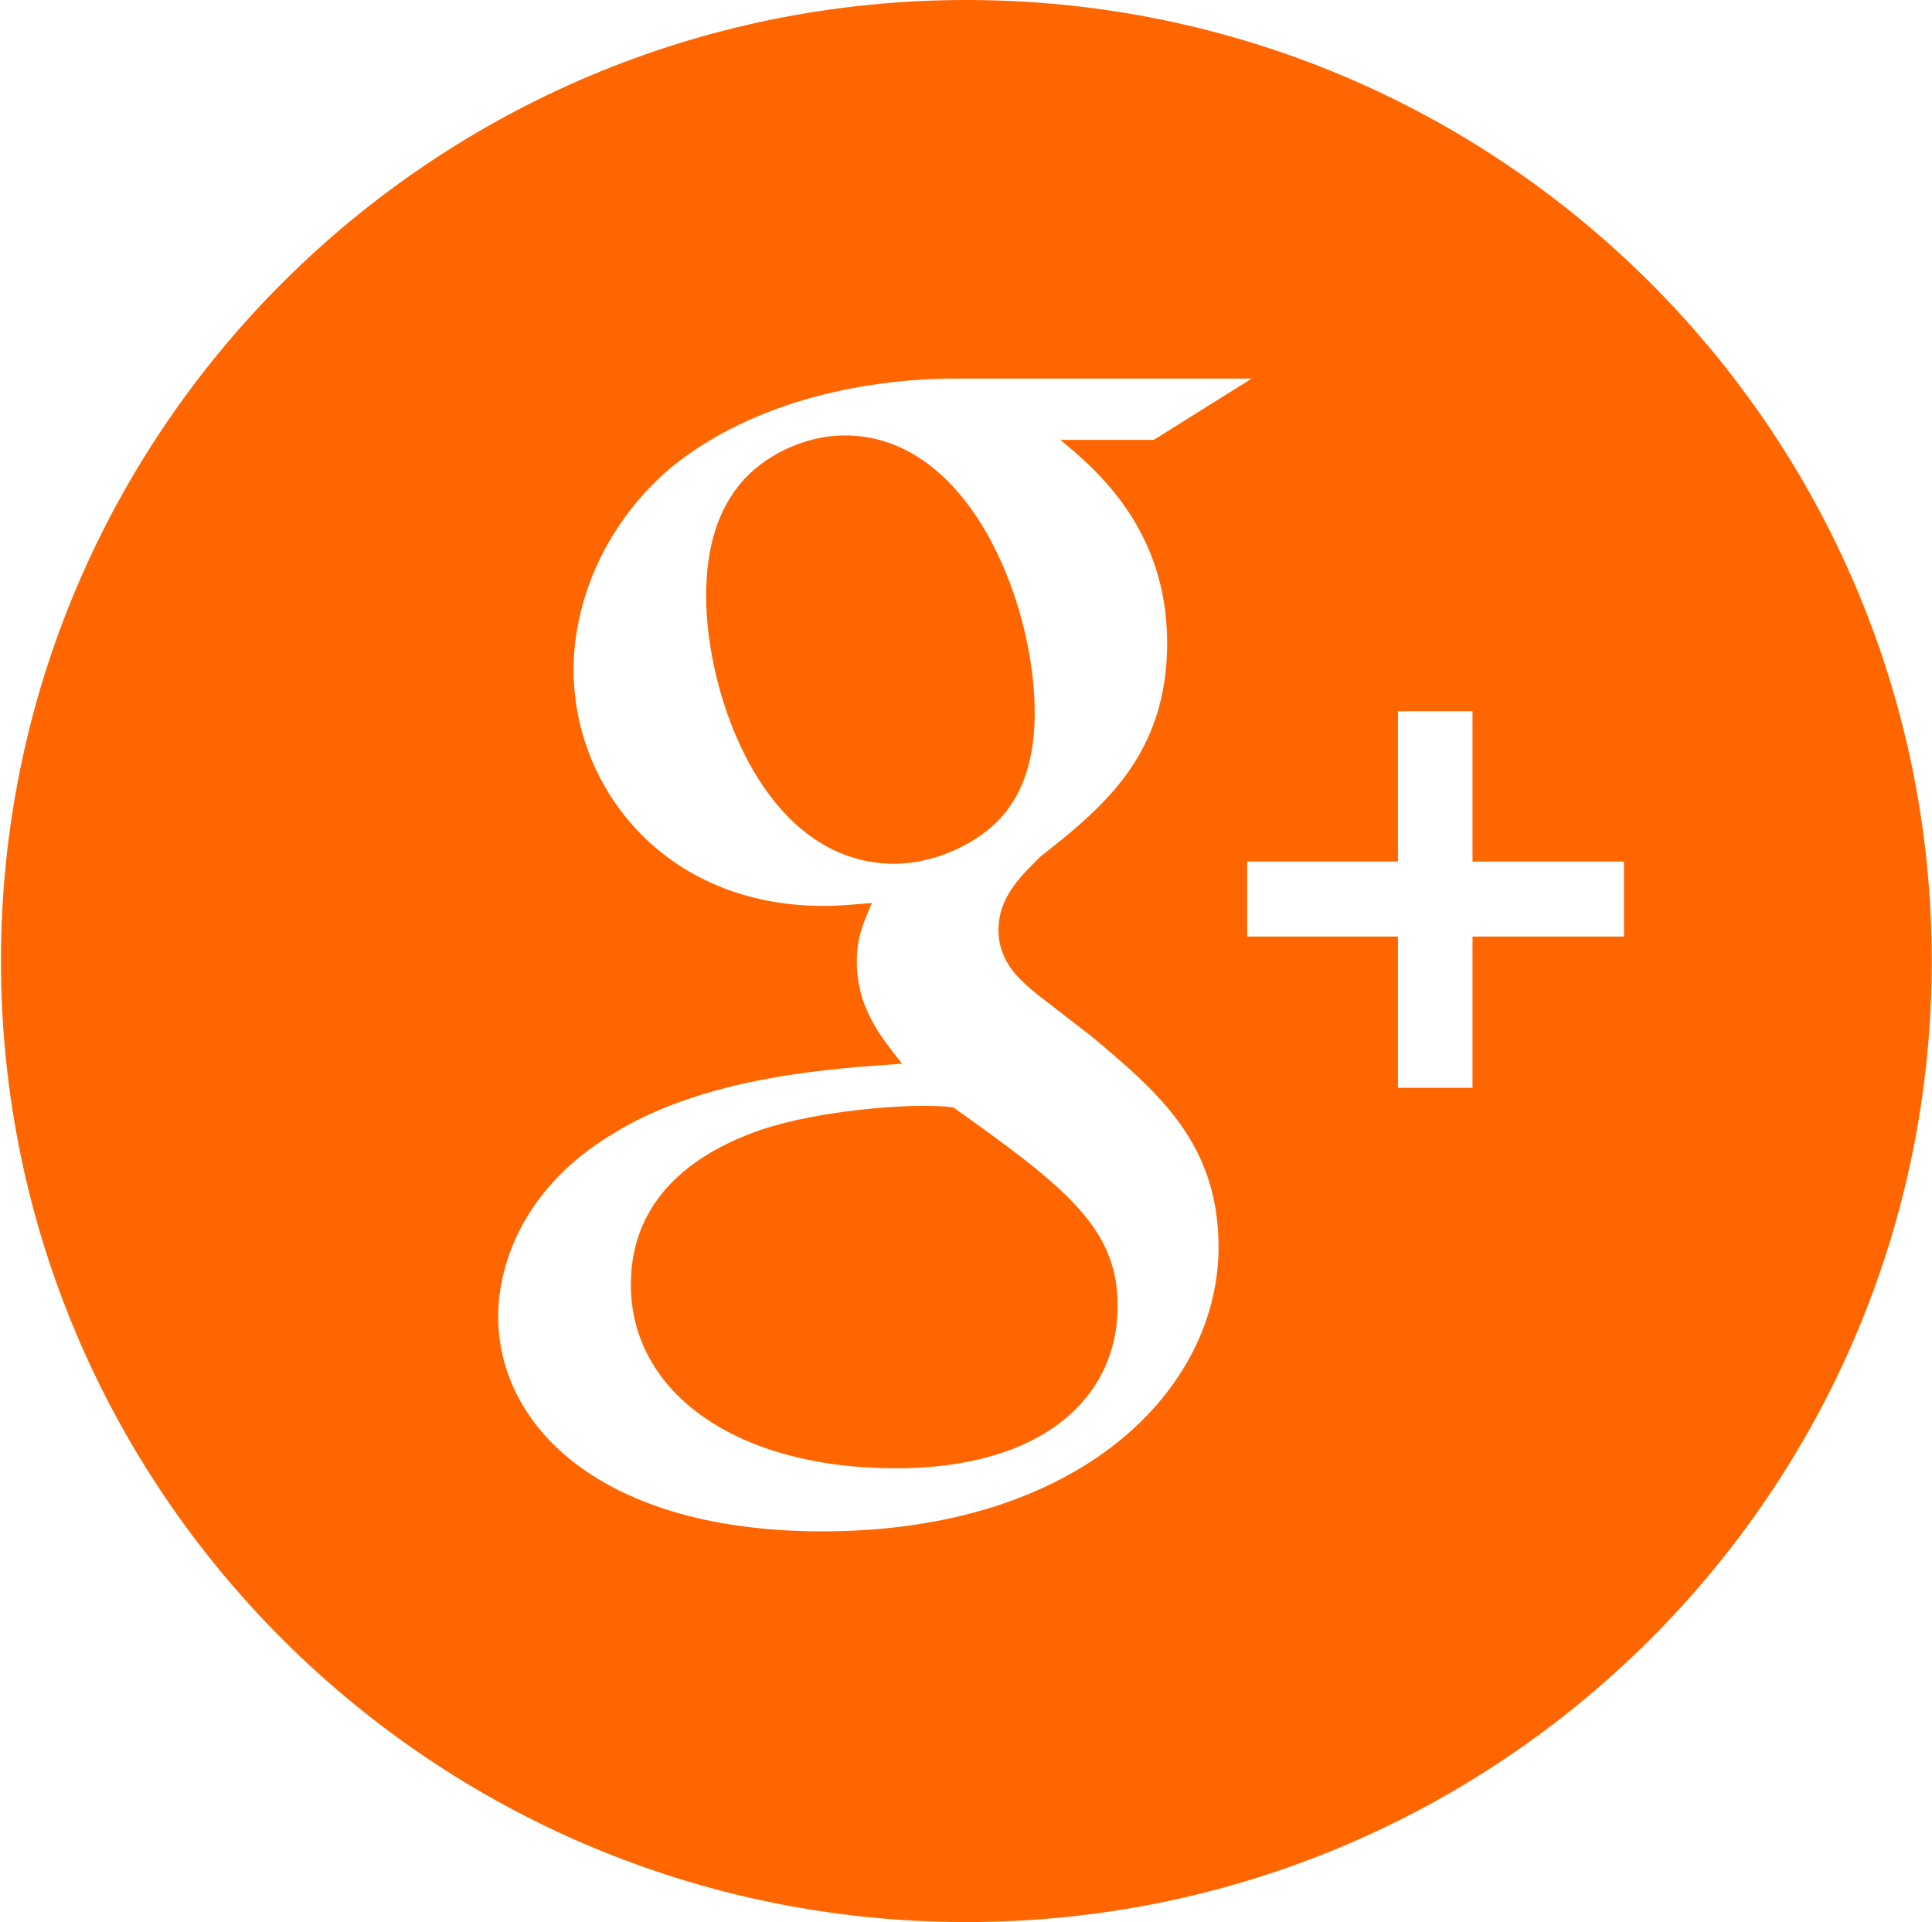 <svg xmlns="http://www.w3.org/2000/svg" xmlns:xlink="http://www.w3.org/1999/xlink" preserveAspectRatio="xMidYMid" width="60.312" height="60" viewBox="0 0 30.156 30">
  <defs>
    <style>
      .cls-1 {
        fill: #f60;
        fill-rule: evenodd;
      }
    </style>
  </defs>
  <path d="M15.084,30.000 C6.762,30.000 0.015,23.284 0.015,15.000 C0.015,6.716 6.762,0.000 15.084,0.000 C23.406,0.000 30.152,6.716 30.152,15.000 C30.152,23.284 23.406,30.000 15.084,30.000 ZM14.903,5.909 C13.632,5.909 11.799,6.209 10.457,7.311 C9.446,8.179 8.953,9.377 8.953,10.456 C8.953,12.285 10.364,14.140 12.857,14.140 C13.092,14.140 13.349,14.117 13.609,14.093 C13.492,14.375 13.374,14.610 13.374,15.008 C13.374,15.735 13.750,16.181 14.080,16.603 C13.022,16.676 11.044,16.792 9.587,17.684 C8.199,18.506 7.776,19.702 7.776,20.546 C7.776,22.283 9.421,23.902 12.833,23.902 C16.878,23.902 19.020,21.673 19.020,19.467 C19.020,17.847 18.079,17.049 17.044,16.181 L16.196,15.526 C15.938,15.313 15.585,15.031 15.585,14.516 C15.585,13.999 15.938,13.671 16.244,13.366 C17.232,12.593 18.218,11.769 18.218,10.034 C18.218,8.250 17.091,7.311 16.550,6.866 L18.008,6.866 L19.538,5.909 L14.903,5.909 ZM25.348,13.447 L22.984,13.447 L22.984,11.101 L21.820,11.101 L21.820,13.447 L19.467,13.447 L19.467,14.618 L21.820,14.618 L21.820,16.979 L22.984,16.979 L22.984,14.618 L25.348,14.618 L25.348,13.447 ZM13.963,13.482 C11.939,13.482 11.022,10.879 11.022,9.307 C11.022,8.695 11.138,8.063 11.539,7.570 C11.916,7.101 12.573,6.796 13.187,6.796 C15.138,6.796 16.150,9.423 16.150,11.113 C16.150,11.535 16.103,12.285 15.562,12.827 C15.184,13.203 14.550,13.482 13.963,13.482 ZM14.879,17.284 C16.668,18.552 17.445,19.183 17.445,20.383 C17.445,21.836 16.244,22.918 13.986,22.918 C11.469,22.918 9.847,21.720 9.847,20.054 C9.847,18.388 11.352,17.824 11.869,17.637 C12.857,17.307 14.127,17.261 14.339,17.261 C14.574,17.261 14.692,17.261 14.879,17.284 Z" class="cls-1"/>
</svg>
